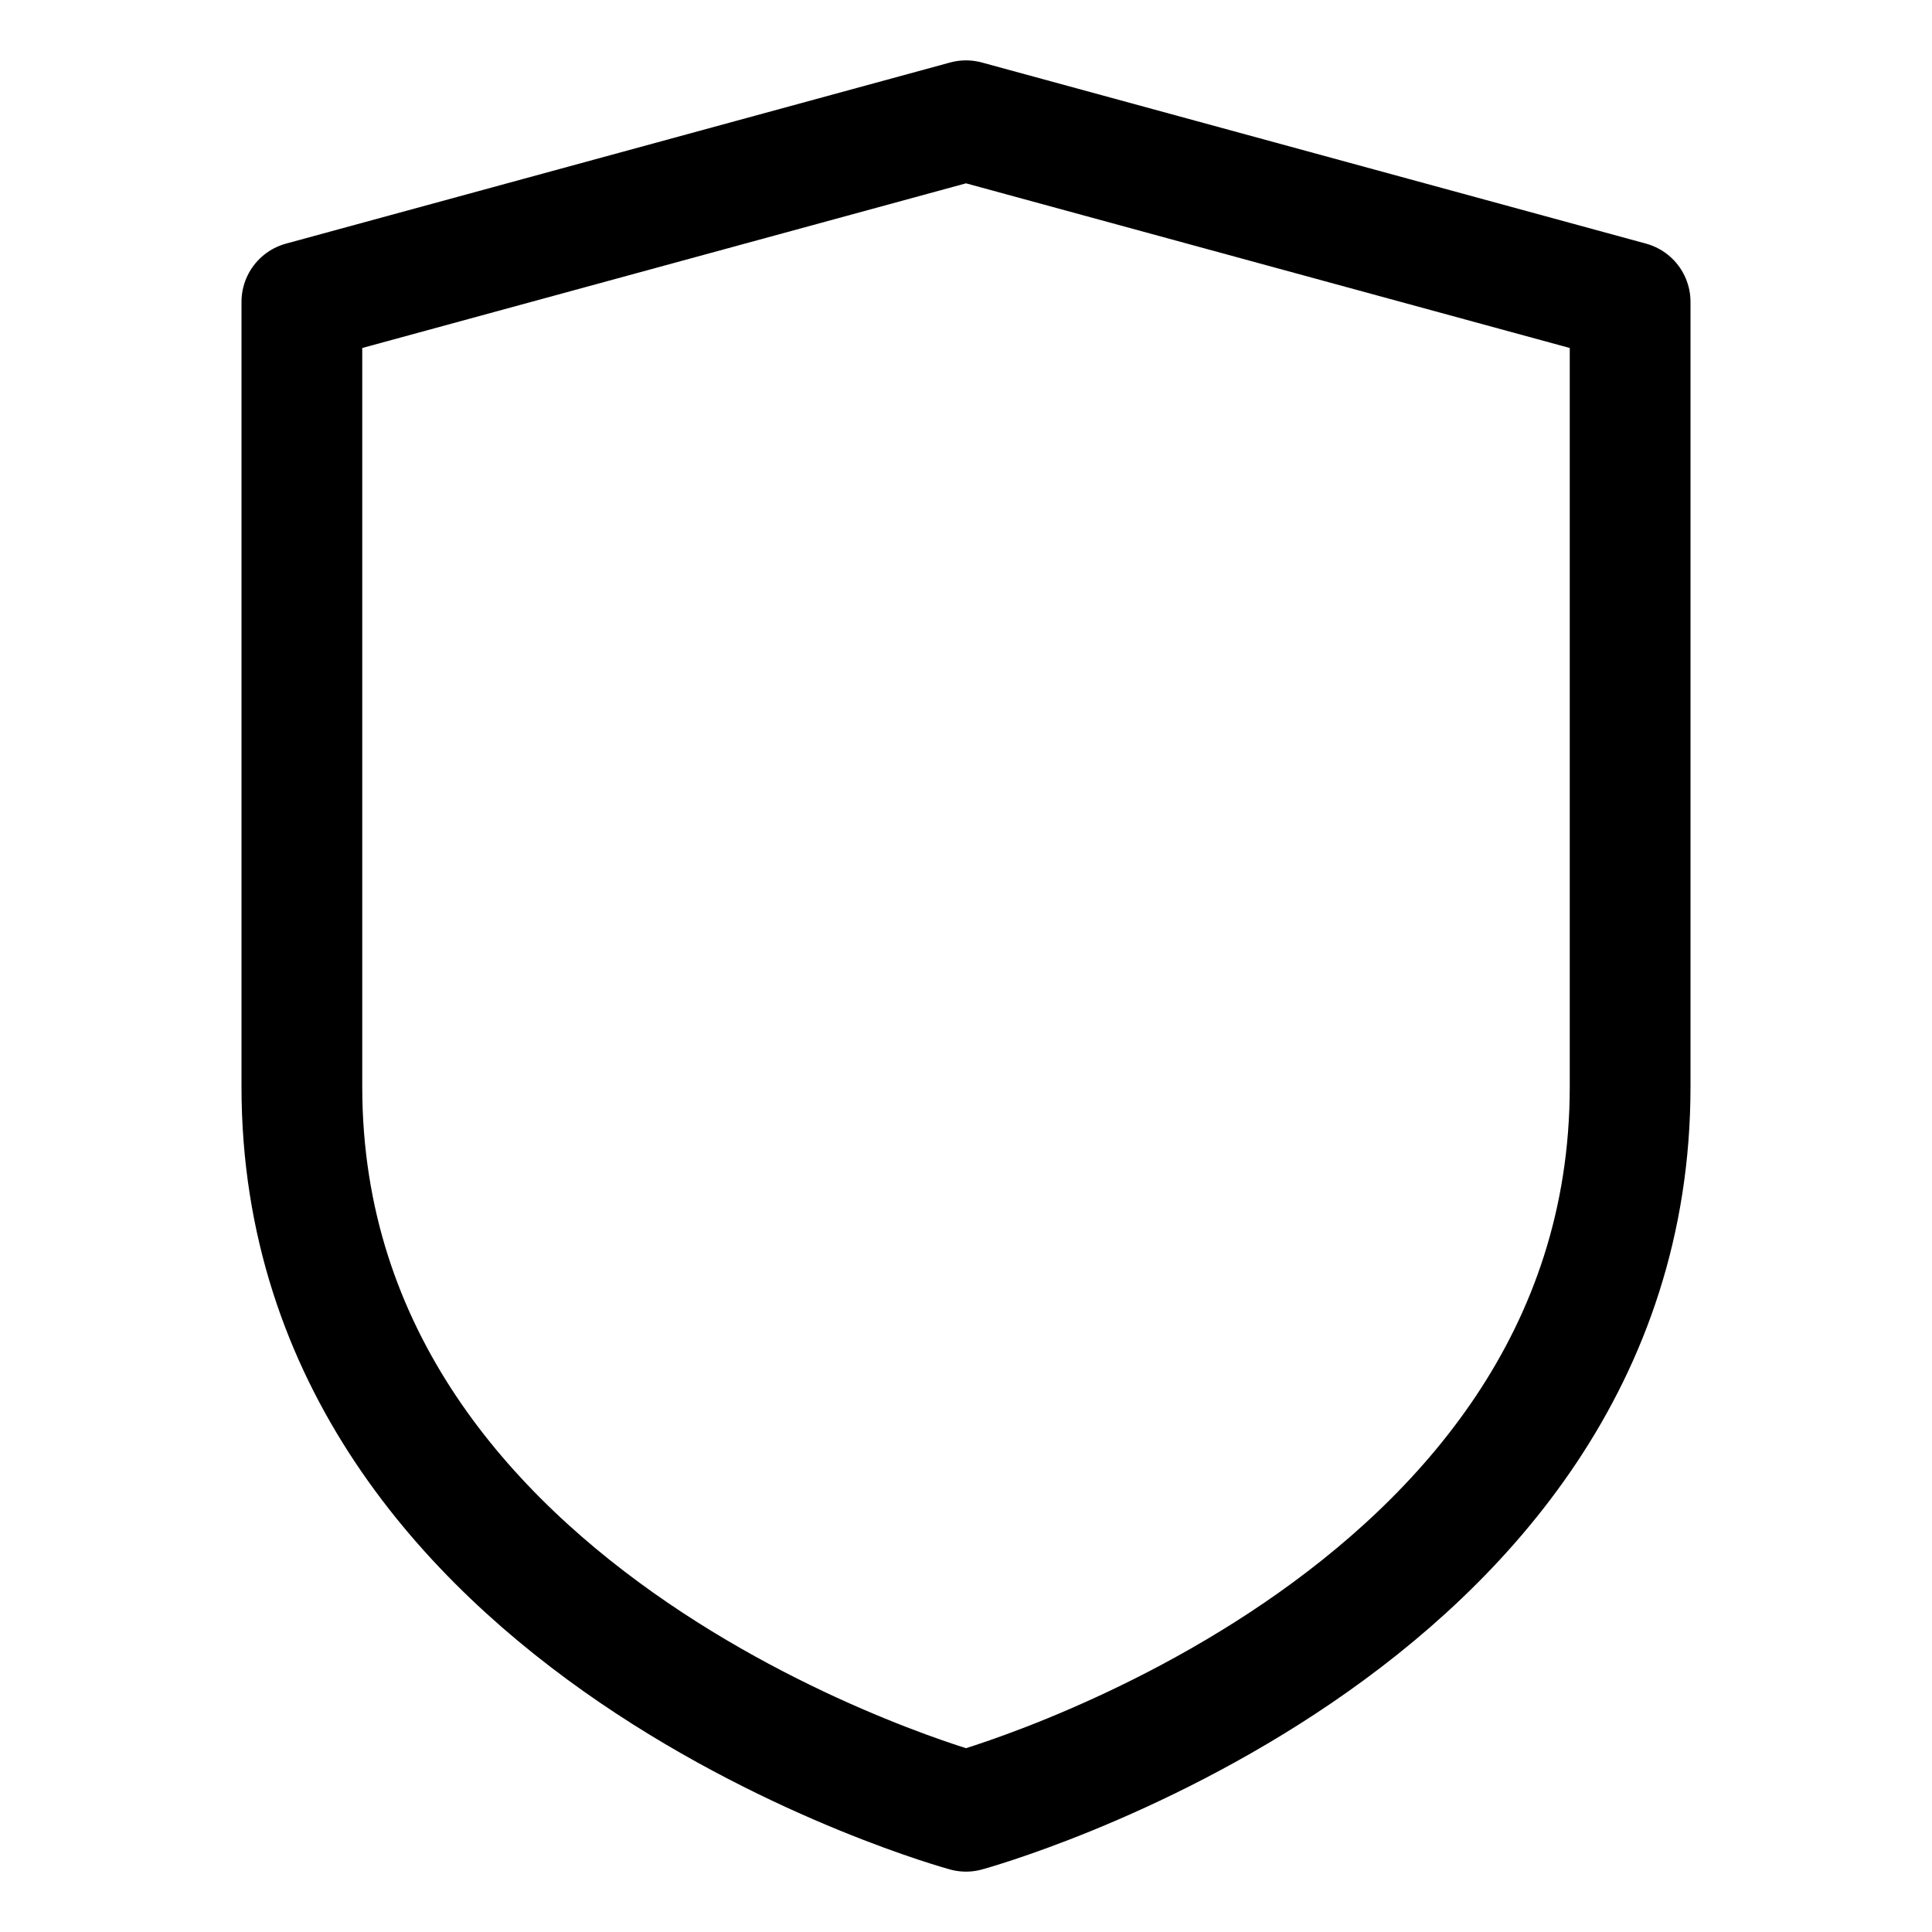 <svg id="Layer_1" data-name="Layer 1" xmlns="http://www.w3.org/2000/svg" viewBox="0 0 32 32"><defs><style>.cls-1{fill:none;stroke:#000;stroke-linecap:round;stroke-linejoin:round;stroke-width:2px;}</style></defs><title>perisai</title><path class="cls-1" d="M16,30s11-3,11-12V5L16,2,5,5V18C5,27,16,30,16,30Z"/></svg>